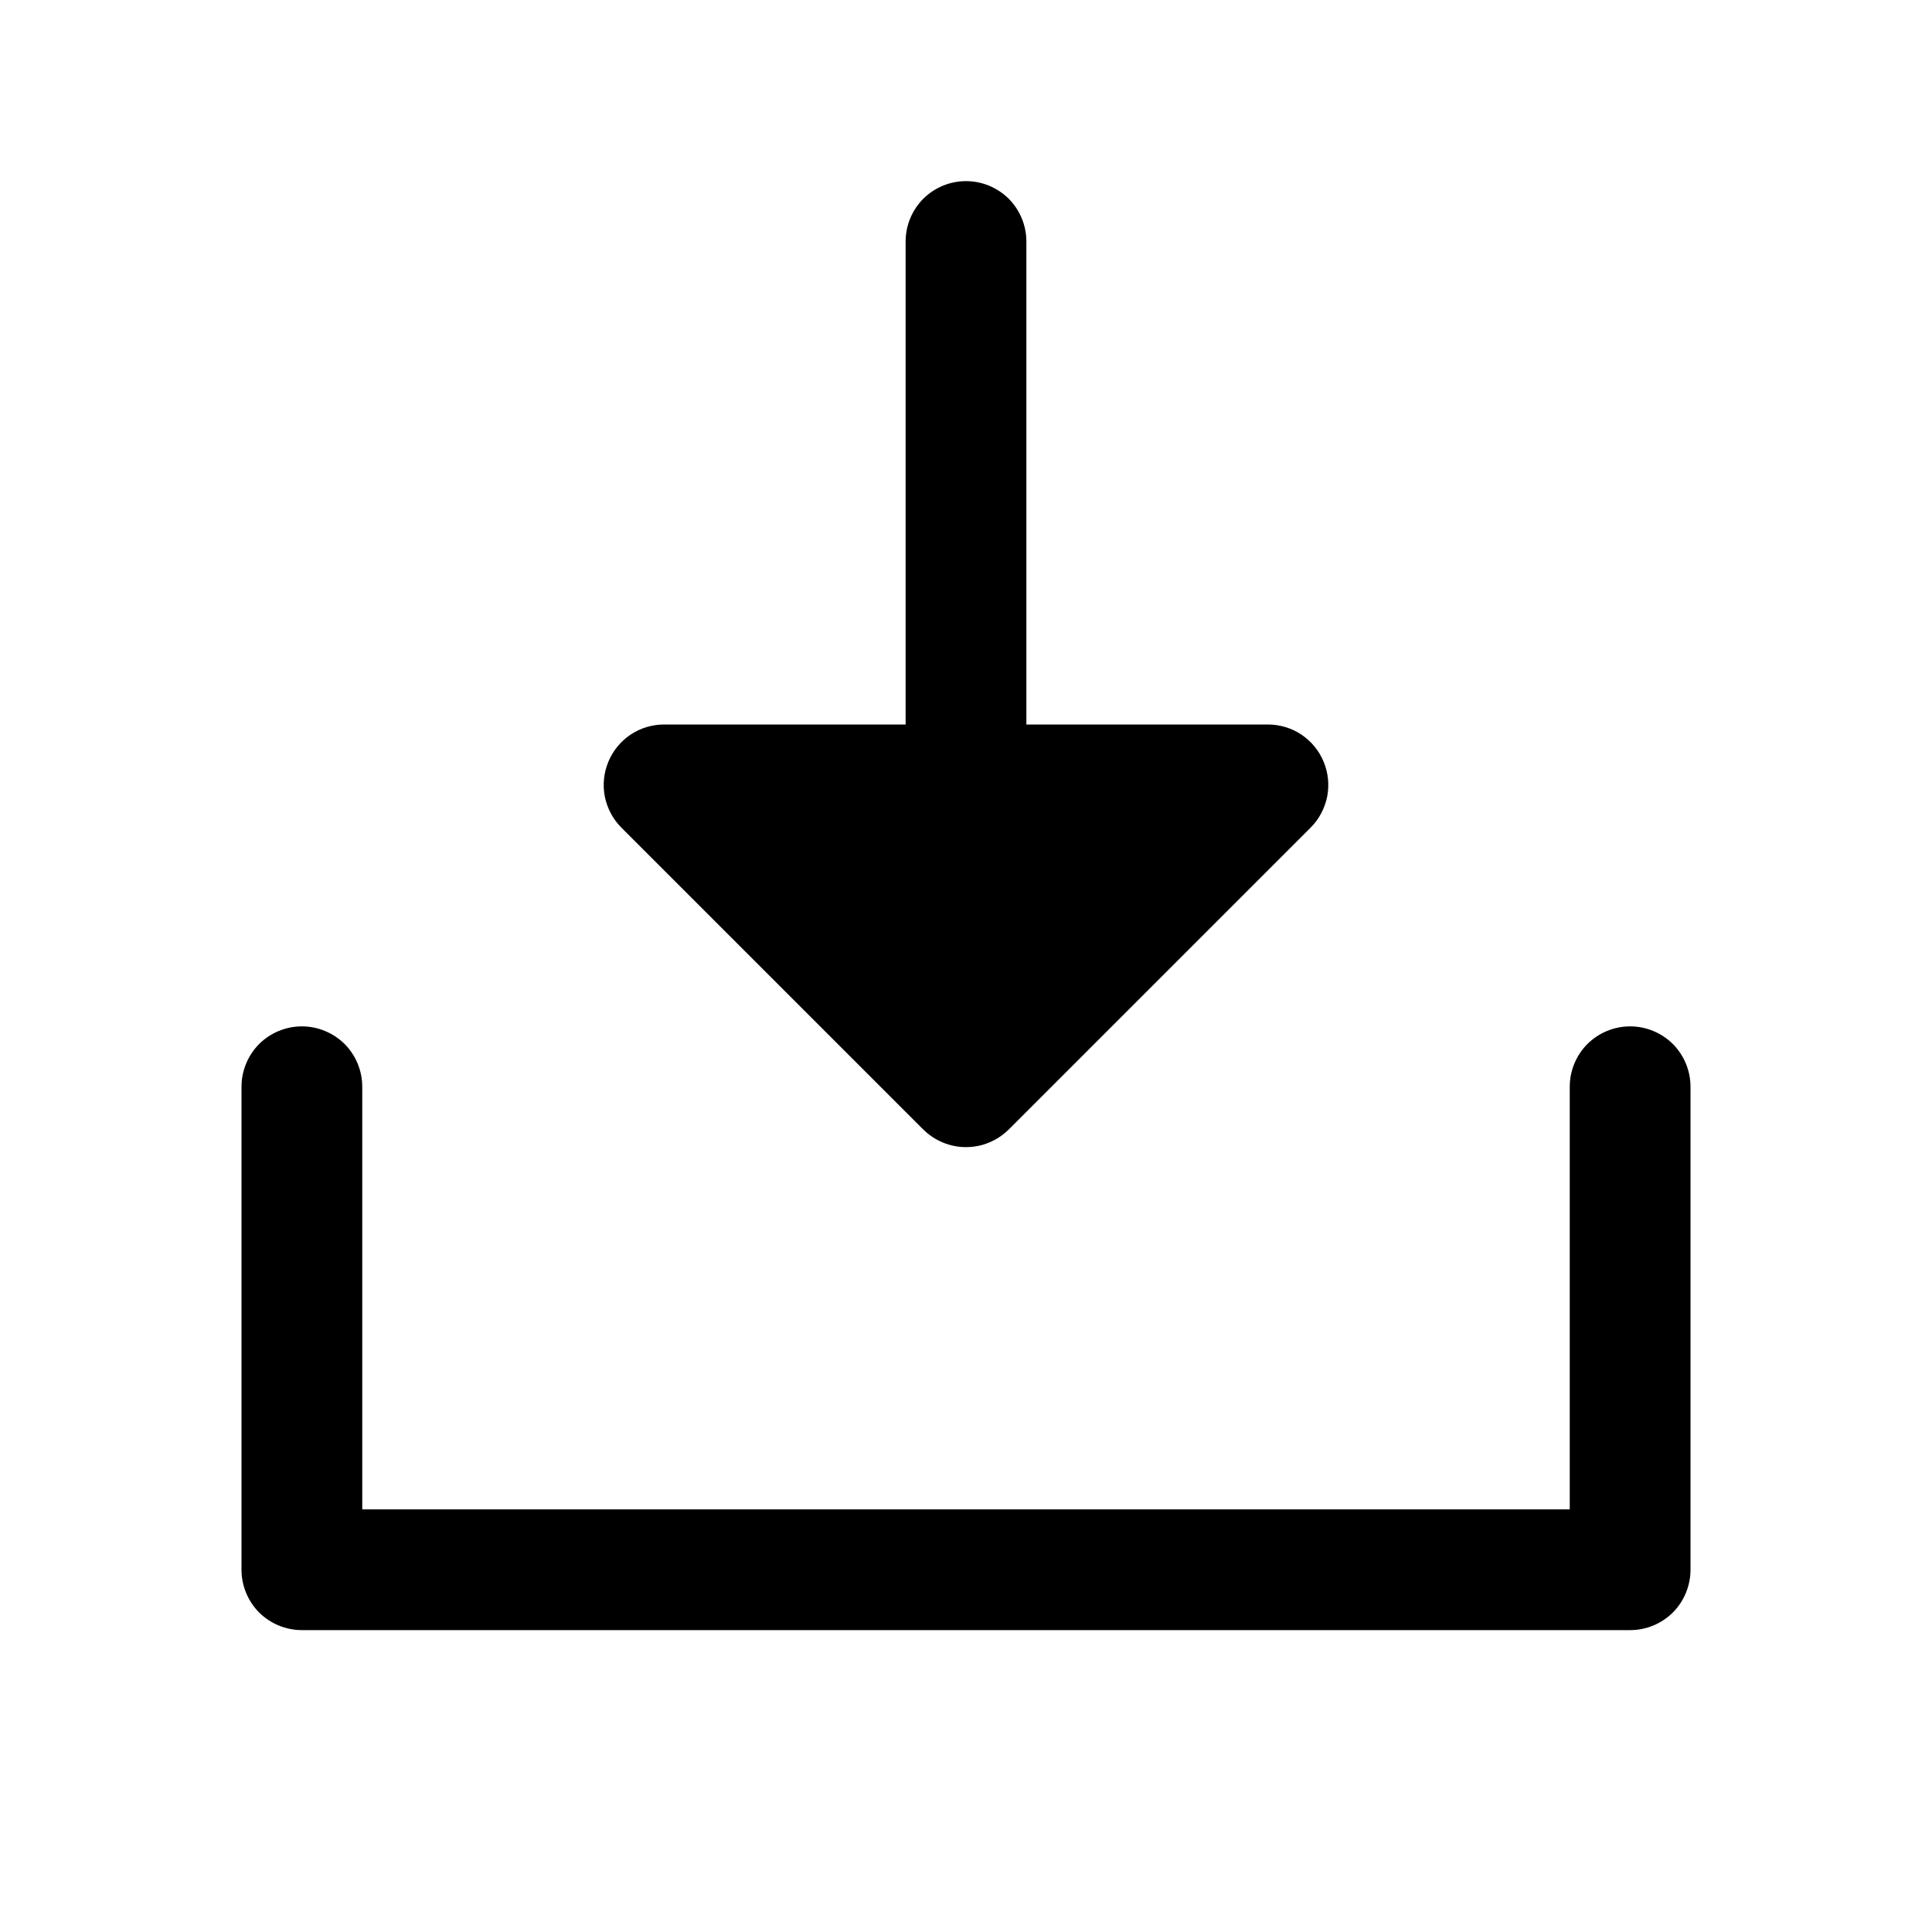 <svg width="16" height="16" viewBox="0 0 16 16" fill="none" xmlns="http://www.w3.org/2000/svg">
<g clip-path="url(#clip0_5_889)">
<path d="M14 9V13C14 13.133 13.947 13.26 13.854 13.354C13.76 13.447 13.633 13.5 13.5 13.5H2.5C2.367 13.5 2.24 13.447 2.146 13.354C2.053 13.26 2 13.133 2 13V9C2 8.867 2.053 8.74 2.146 8.646C2.24 8.553 2.367 8.5 2.5 8.5C2.633 8.5 2.76 8.553 2.854 8.646C2.947 8.74 3 8.867 3 9V12.5H13V9C13 8.867 13.053 8.74 13.146 8.646C13.24 8.553 13.367 8.5 13.5 8.5C13.633 8.5 13.76 8.553 13.854 8.646C13.947 8.74 14 8.867 14 9ZM7.646 9.354C7.693 9.4 7.748 9.437 7.809 9.462C7.869 9.487 7.934 9.5 8 9.5C8.066 9.5 8.131 9.487 8.191 9.462C8.252 9.437 8.307 9.4 8.354 9.354L10.854 6.854C10.924 6.784 10.971 6.695 10.991 6.598C11.01 6.501 11 6.4 10.962 6.309C10.924 6.217 10.86 6.139 10.778 6.084C10.696 6.029 10.599 6 10.5 6H8.5V2C8.5 1.867 8.447 1.74 8.354 1.646C8.26 1.553 8.133 1.5 8 1.5C7.867 1.5 7.74 1.553 7.646 1.646C7.553 1.74 7.5 1.867 7.5 2V6H5.5C5.401 6 5.304 6.029 5.222 6.084C5.14 6.139 5.076 6.217 5.038 6.309C5 6.4 4.99 6.501 5.009 6.598C5.029 6.695 5.076 6.784 5.146 6.854L7.646 9.354Z" fill="black"/>
</g>
<defs>
<clipPath id="clip0_5_889">
<rect width="16" height="16" fill="white"/>
</clipPath>
</defs>
</svg>
